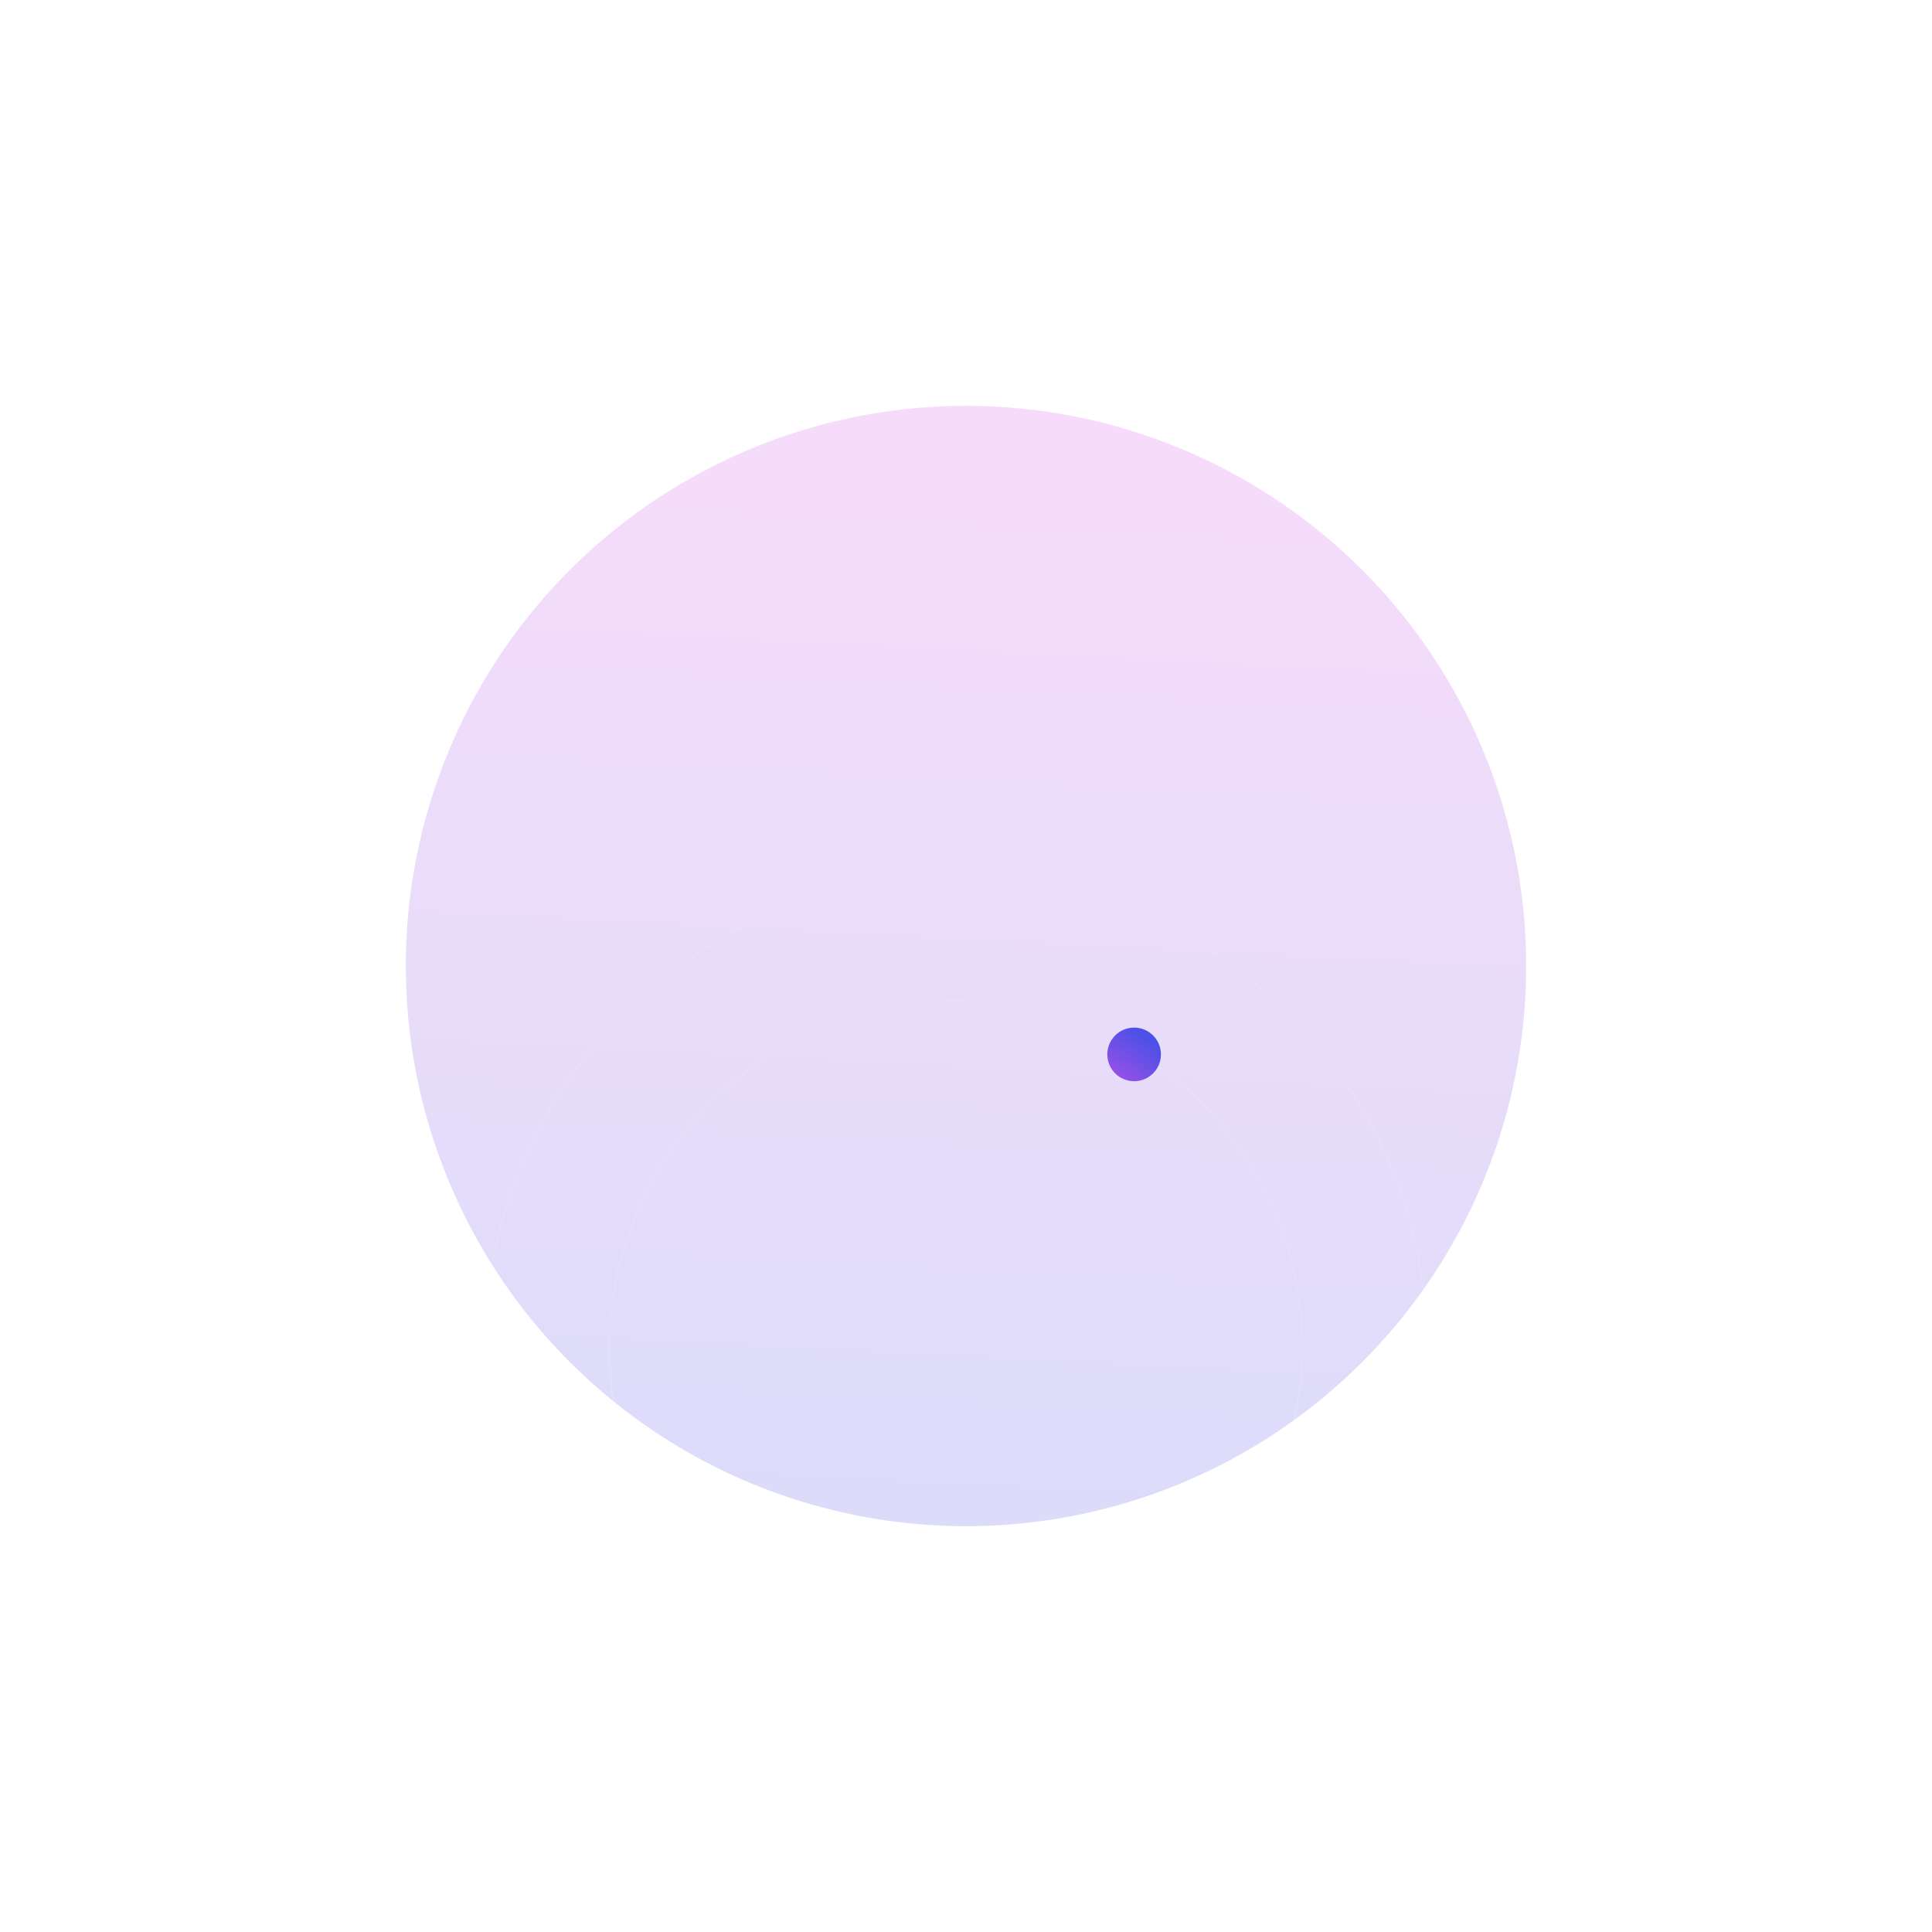 <svg width="1333" height="1333" viewBox="0 0 1333 1333" fill="none" xmlns="http://www.w3.org/2000/svg">
<g filter="url(#filter0_f_2_7)">
<circle cx="666.5" cy="666.5" r="386.5" fill="url(#paint0_linear_2_7)" fill-opacity="0.2"/>
</g>
<circle r="325" transform="matrix(-1 0 0 1 659.5 929.5)" stroke="white" stroke-opacity="0.1"/>
<circle r="239" transform="matrix(-1 0 0 1 659.5 929.5)" stroke="white" stroke-opacity="0.1"/>
<circle r="18.5" transform="matrix(-1 0 0 1 782.5 727.5)" fill="url(#paint1_radial_2_7)"/>
<defs>
<filter id="filter0_f_2_7" x="0" y="0" width="1333" height="1333" filterUnits="userSpaceOnUse" color-interpolation-filters="sRGB">
<feFlood flood-opacity="0" result="BackgroundImageFix"/>
<feBlend mode="normal" in="SourceGraphic" in2="BackgroundImageFix" result="shape"/>
<feGaussianBlur stdDeviation="140" result="effect1_foregroundBlur_2_7"/>
</filter>
<linearGradient id="paint0_linear_2_7" x1="820.71" y1="207.531" x2="776.489" y2="1070.83" gradientUnits="userSpaceOnUse">
<stop stop-color="#E250E5"/>
<stop offset="1" stop-color="#4B50E6"/>
</linearGradient>
<radialGradient id="paint1_radial_2_7" cx="0" cy="0" r="1" gradientUnits="userSpaceOnUse" gradientTransform="translate(46.454 63.979) rotate(-128.567) scale(94.644 105.658)">
<stop offset="0.245" stop-color="#E250E5"/>
<stop offset="1" stop-color="#4B50E6"/>
</radialGradient>
</defs>
</svg>
